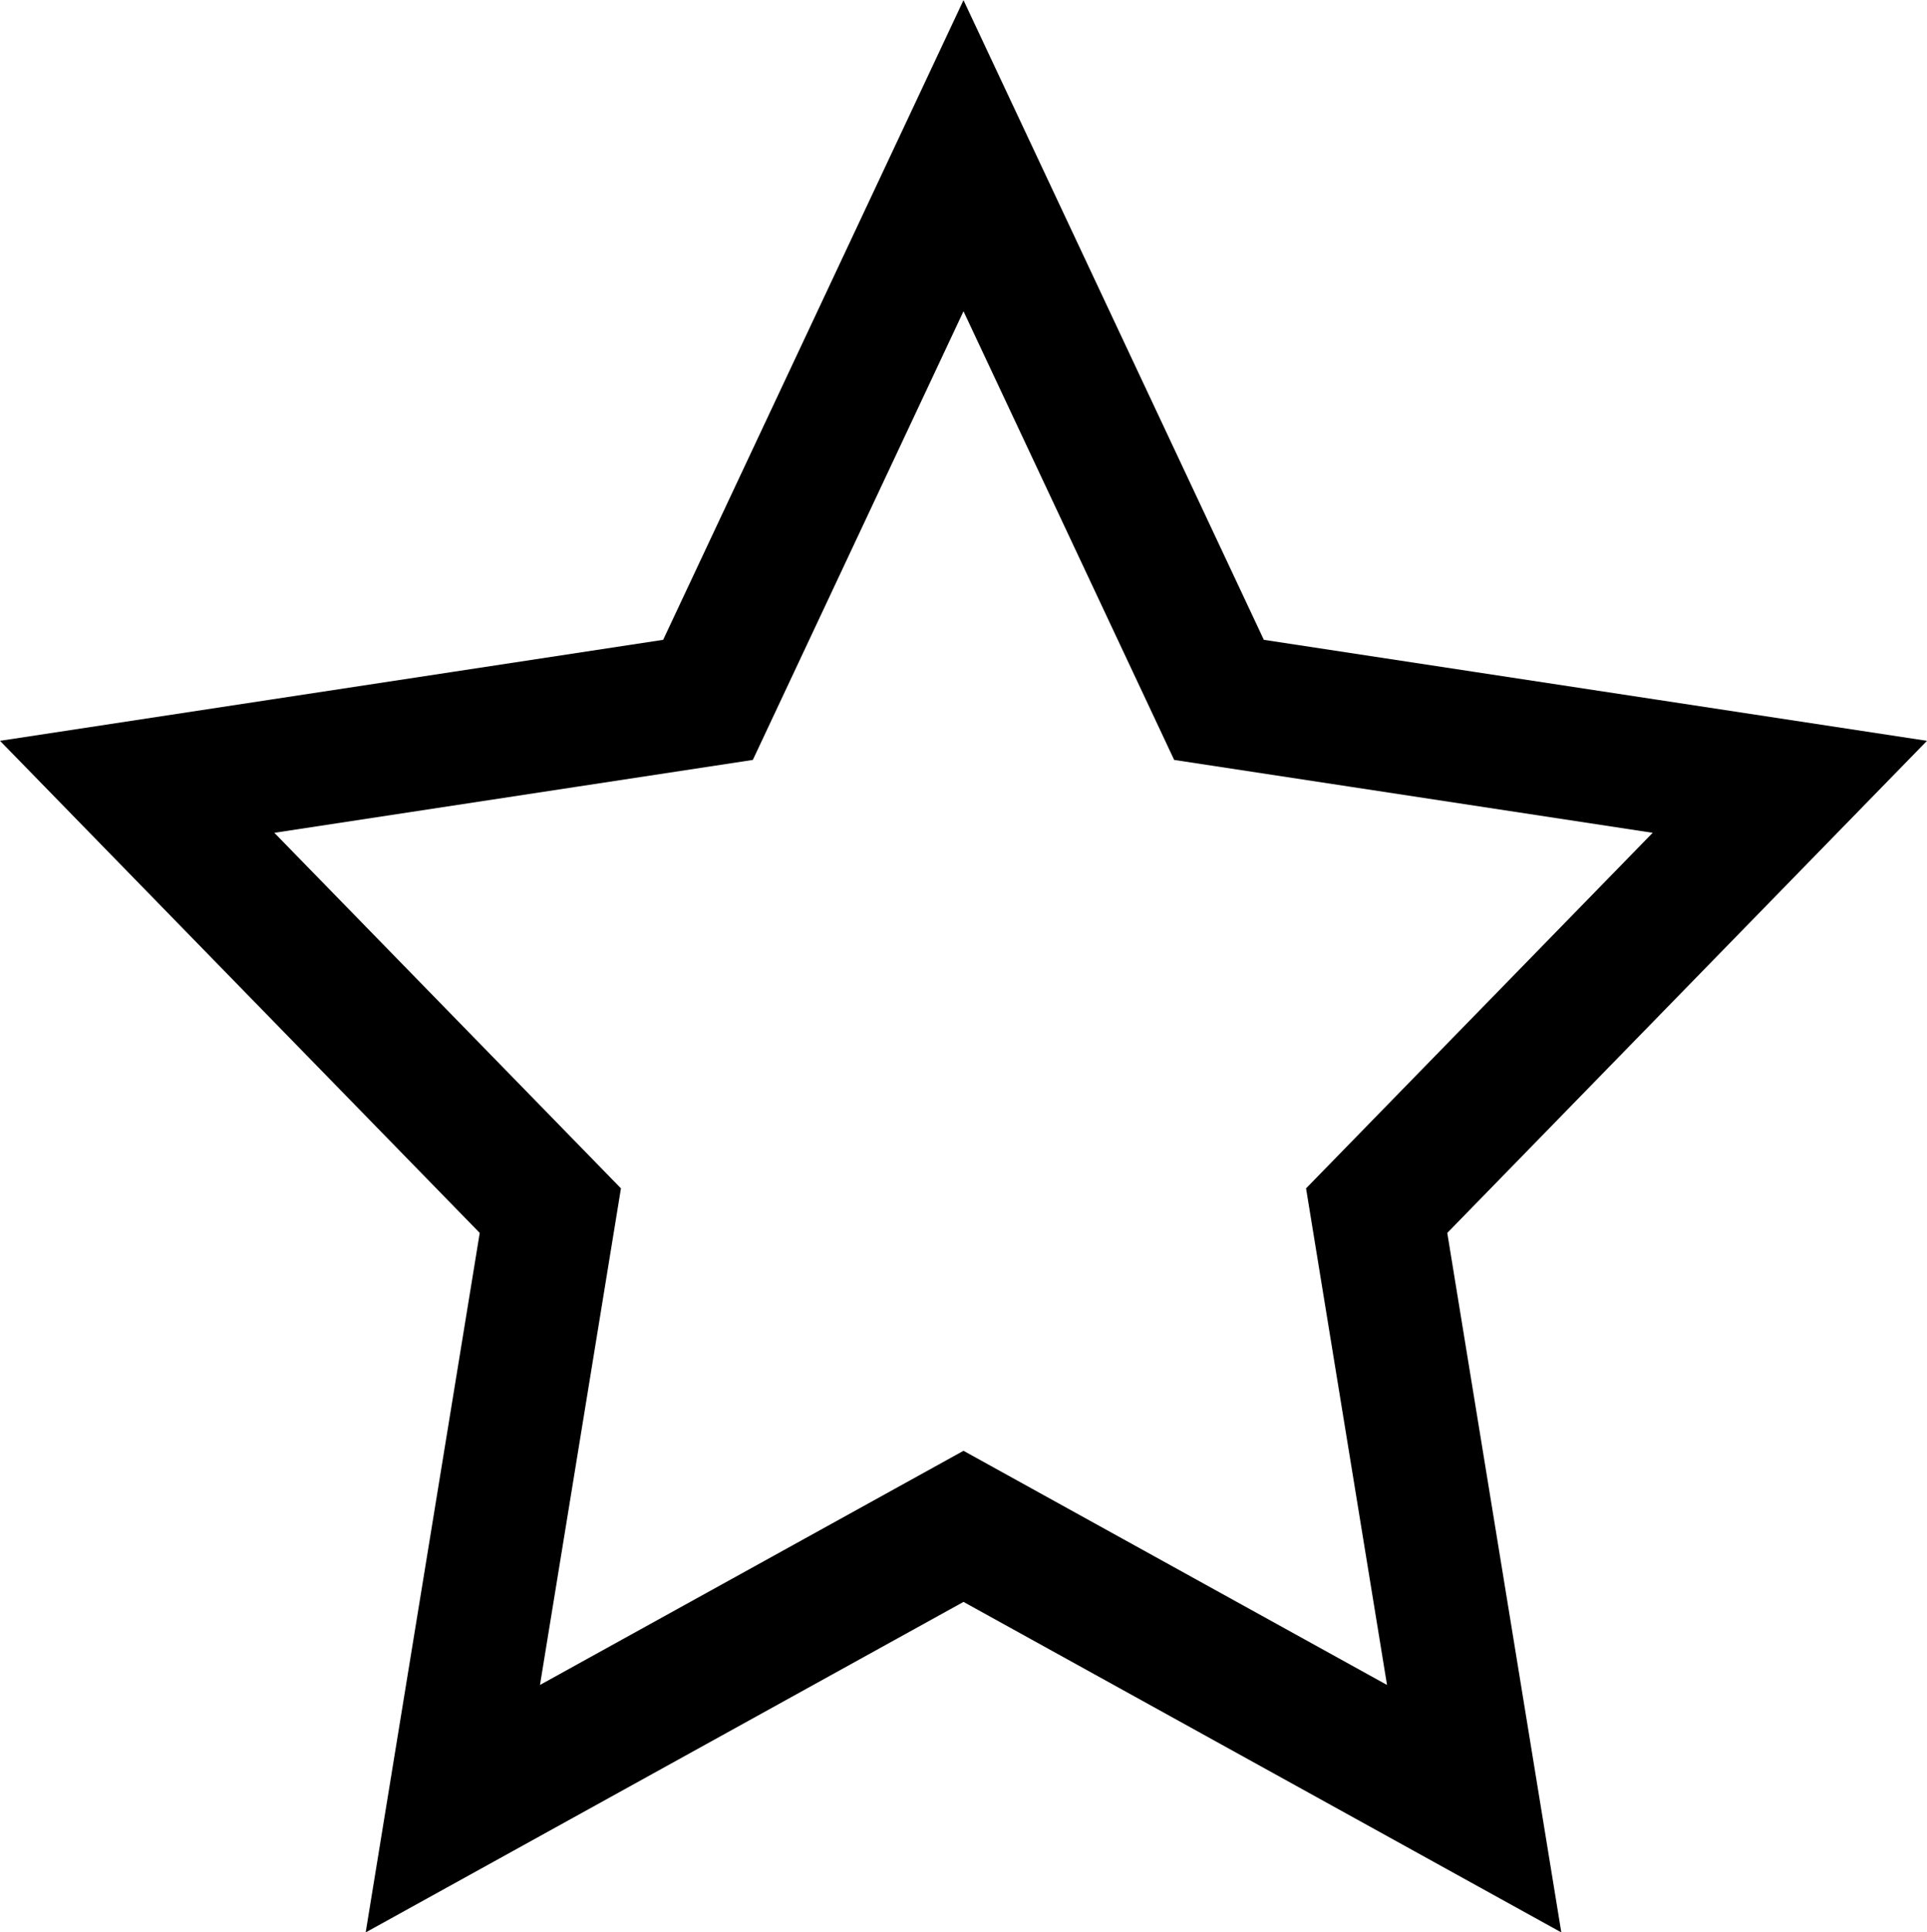 <svg xmlns="http://www.w3.org/2000/svg" viewBox="0 0 58.3 58.45"><defs><style>.cls-1{fill:none;stroke:#000;stroke-miterlimit:10;stroke-width:4px;}</style></defs><g id="Layer_2" data-name="Layer 2"><g id="Layer_1-2" data-name="Layer 1"><polygon class="cls-1" points="29.15 4.71 36.88 21.17 54.15 23.8 41.65 36.62 44.6 54.71 29.15 46.17 13.7 54.71 16.65 36.62 4.15 23.8 21.42 21.17 29.15 4.71"/></g></g></svg>